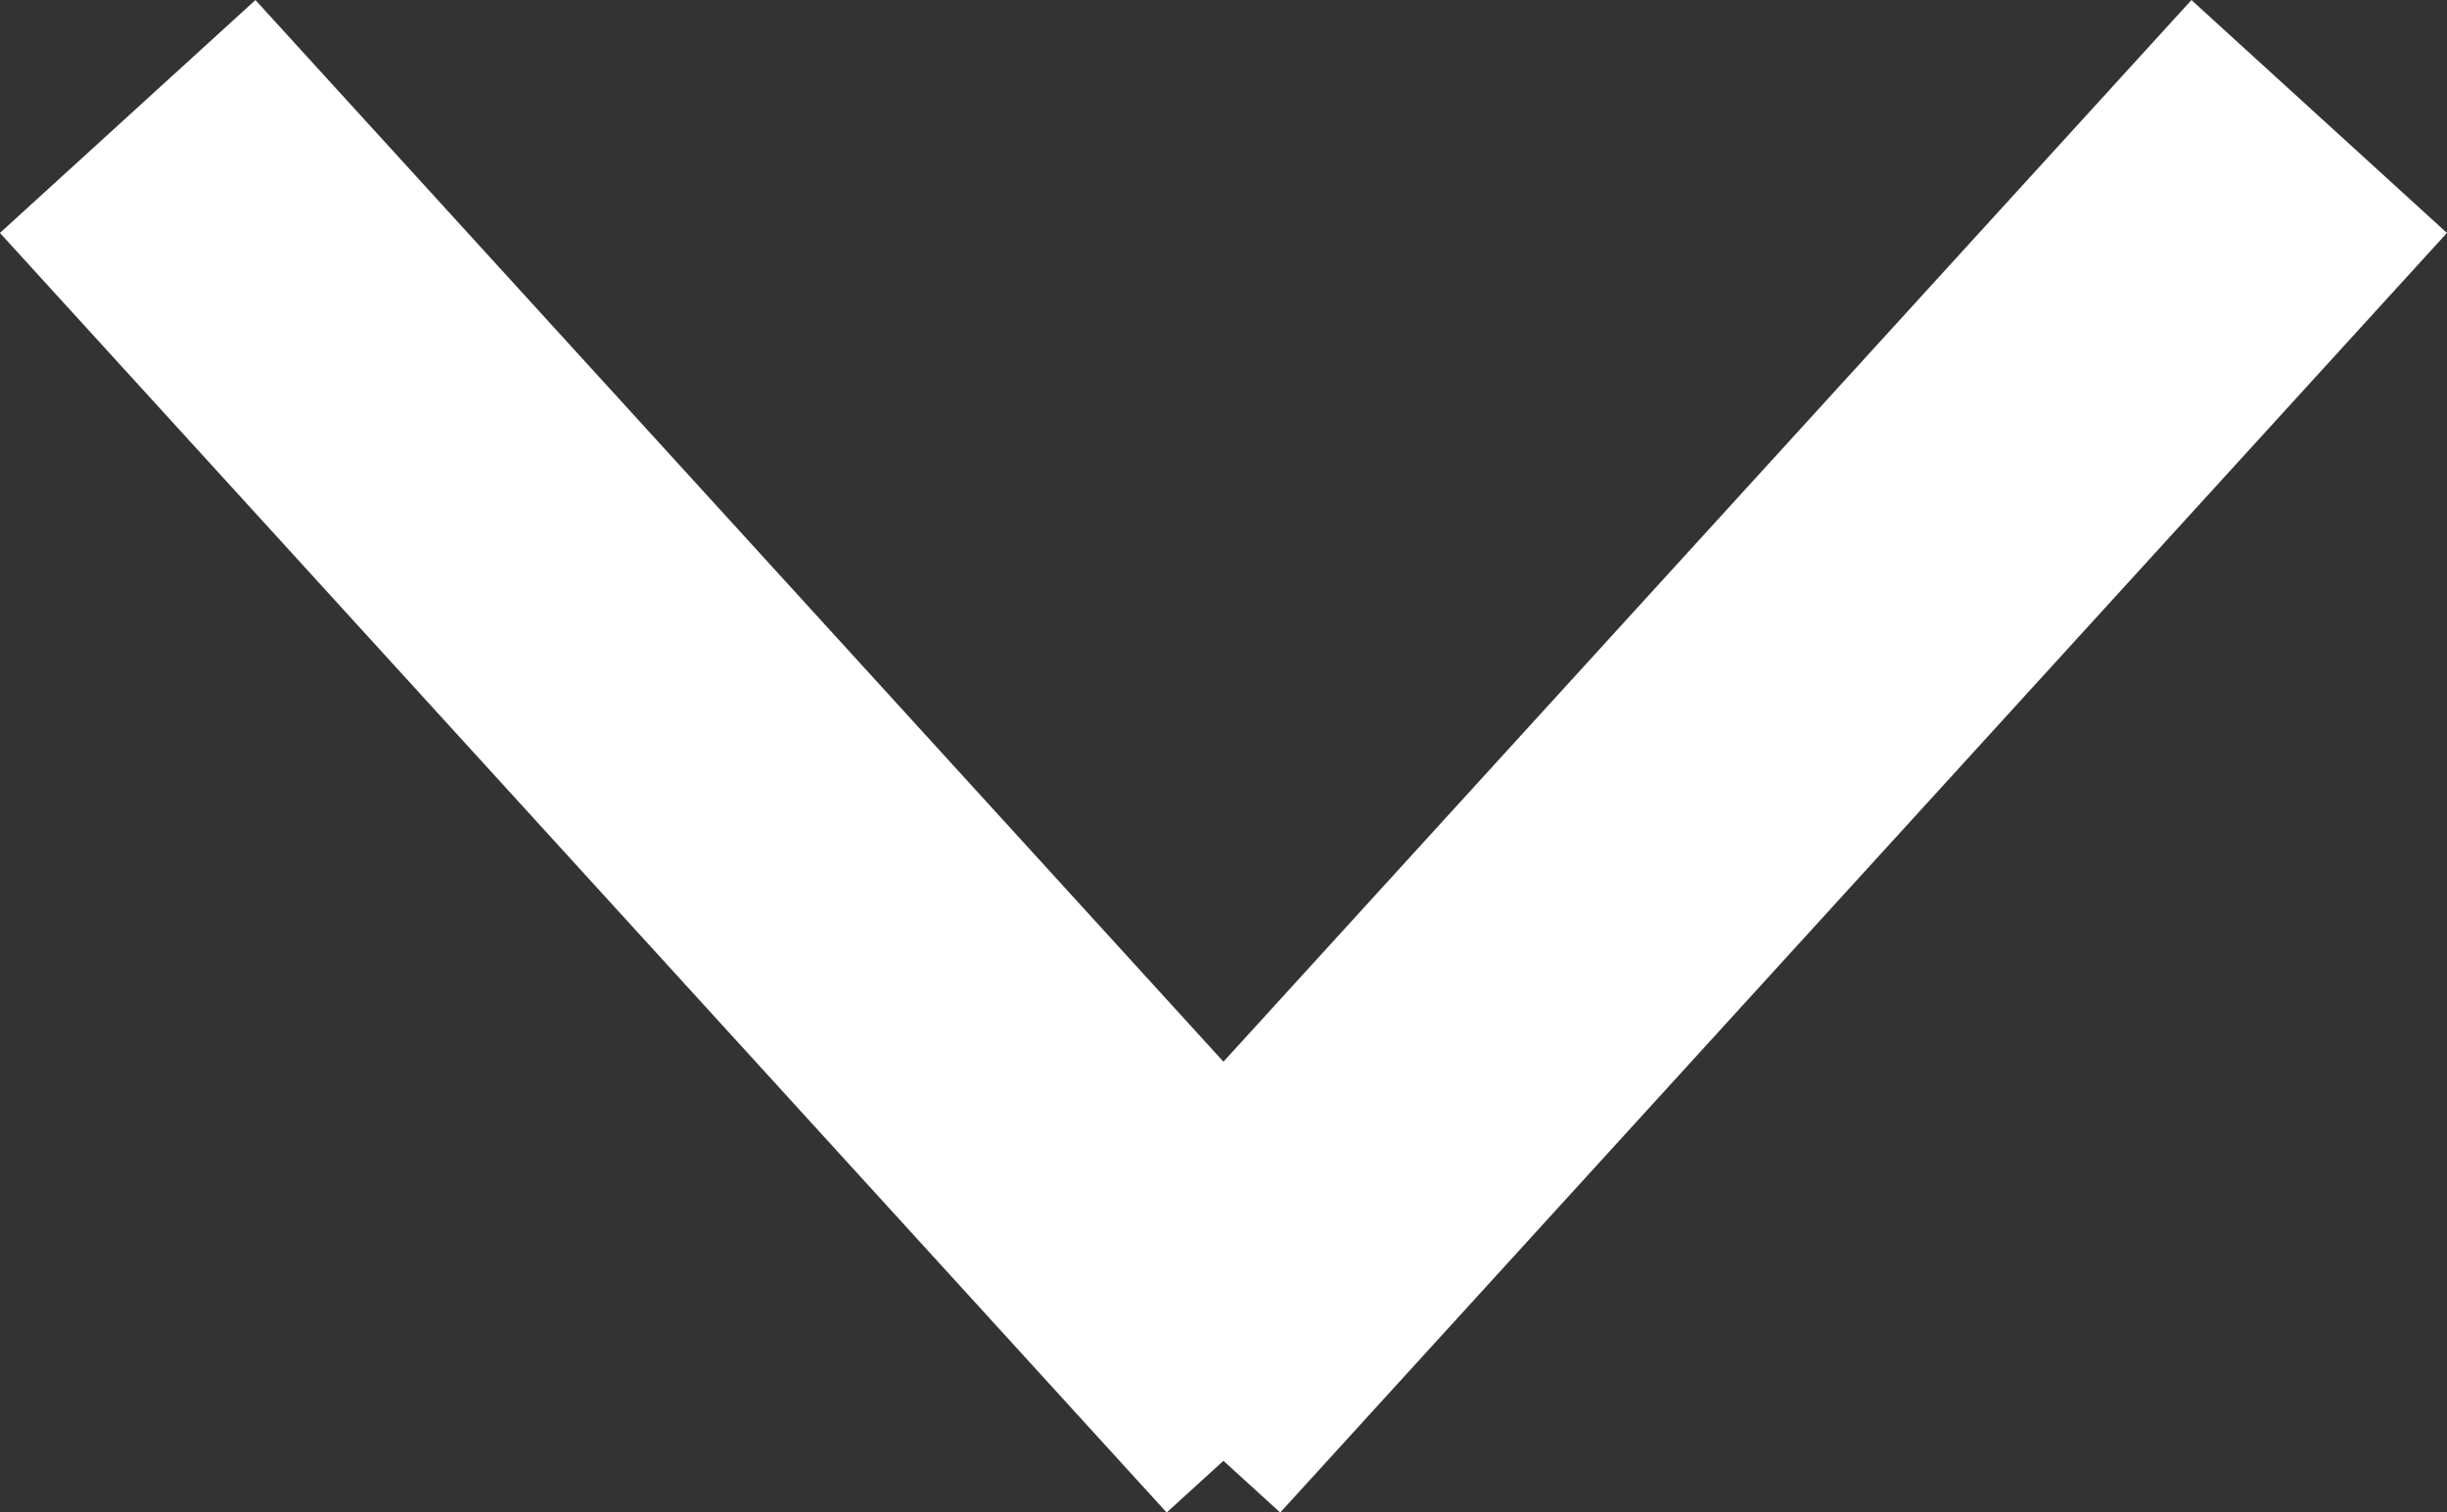 <svg xmlns="http://www.w3.org/2000/svg" width="21.233" height="13.126" viewBox="0 0 21.233 13.126">
  <rect x="0" y="0" width="21.233" height="13.126" fill="#333333" stroke="none"/>
  <g id="グループ_94" data-name="グループ 94" transform="translate(1.108 1.011)">
    <line id="線_1" data-name="線 1" x1="10.124" y2="11.105" transform="translate(8.892)" fill="none" stroke="#fff" stroke-width="3"/>
    <line id="線_2" data-name="線 2" x2="10.124" y2="11.105" transform="translate(0)" fill="none" stroke="#fff" stroke-width="3"/>
  </g>
</svg>
